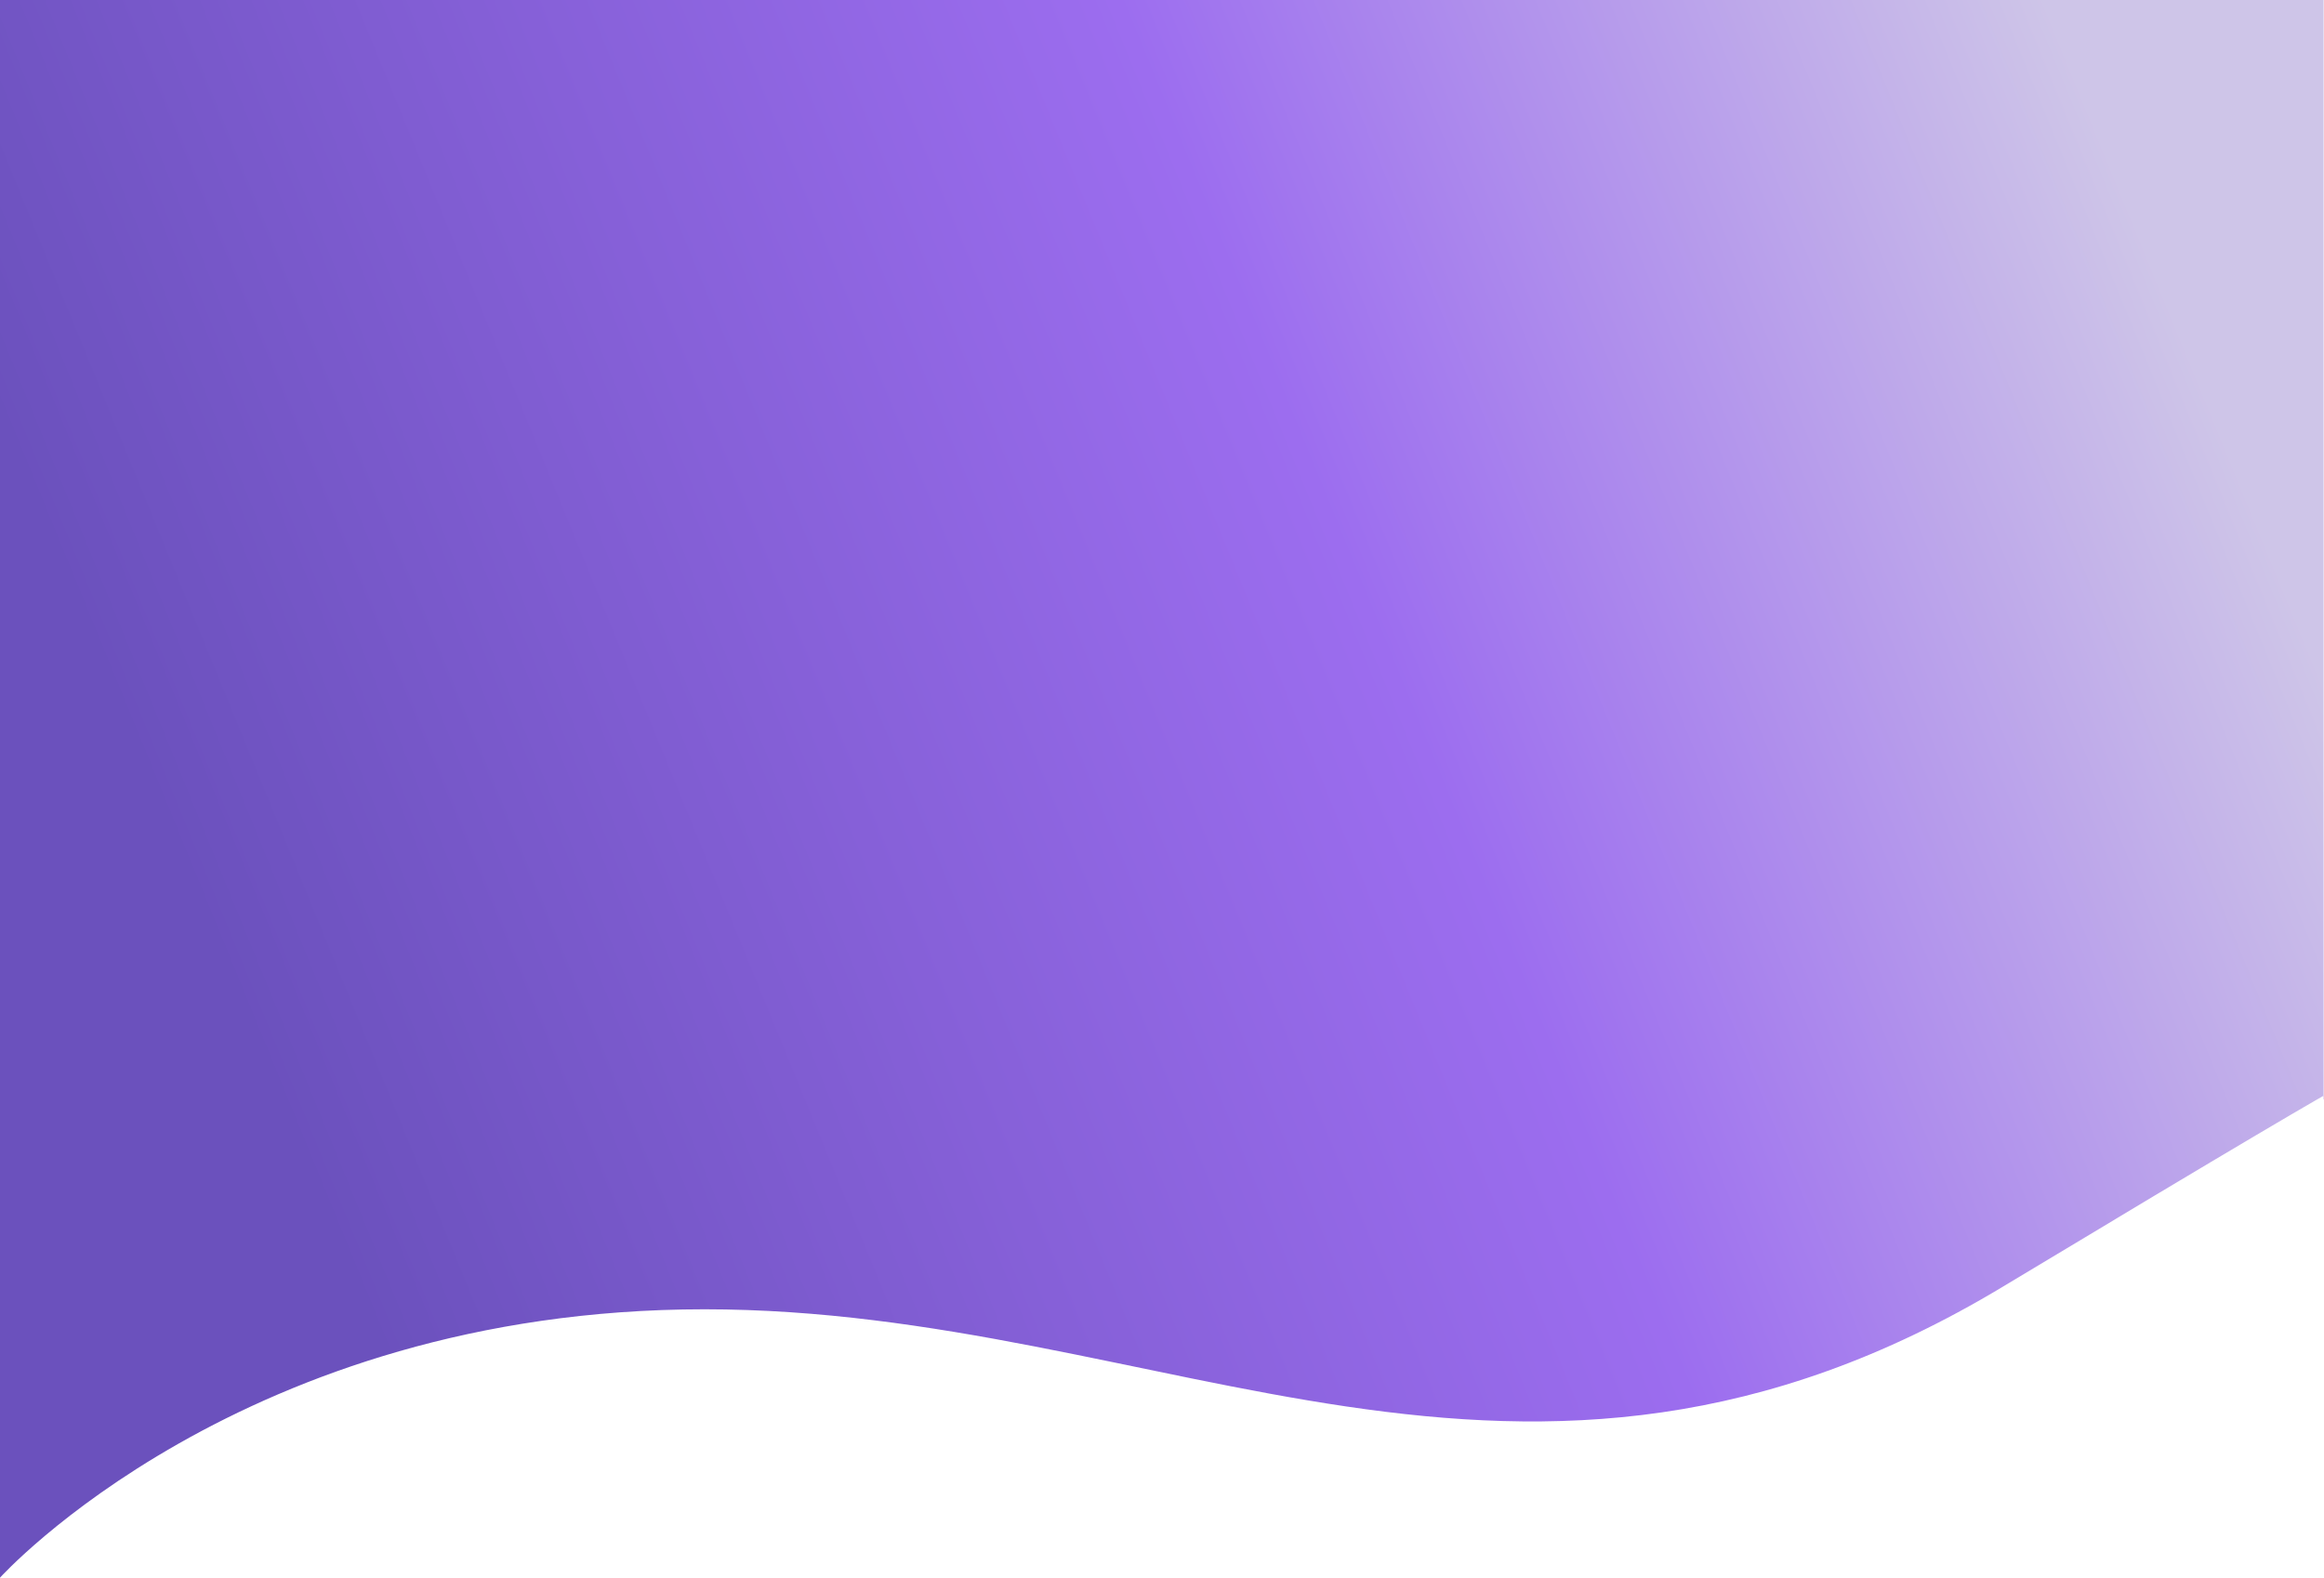 <svg width="1440" height="978" viewBox="0 0 1440 978" fill="none" xmlns="http://www.w3.org/2000/svg">
<path d="M0 0H1439.76V681.5C1439.76 681.5 1538.95 618.109 1241 797.5C943.049 976.891 723 811.5 436.5 811.5C150 811.5 0 977.846 0 977.846V0Z" fill="url(#paint0_linear_446_2297)"/>
<defs>
<linearGradient id="paint0_linear_446_2297" x1="1398" y1="318.5" x2="-0" y2="890.5" gradientUnits="userSpaceOnUse">
<stop stop-color="#CEC5E8"/>
<stop offset="0.352" stop-color="#9C6DEF"/>
<stop offset="0.598" stop-color="#845FD6"/>
<stop offset="0.843" stop-color="#6B51BD"/>
<stop offset="1" stop-color="#6B51BD"/>
</linearGradient>
</defs>
</svg>
